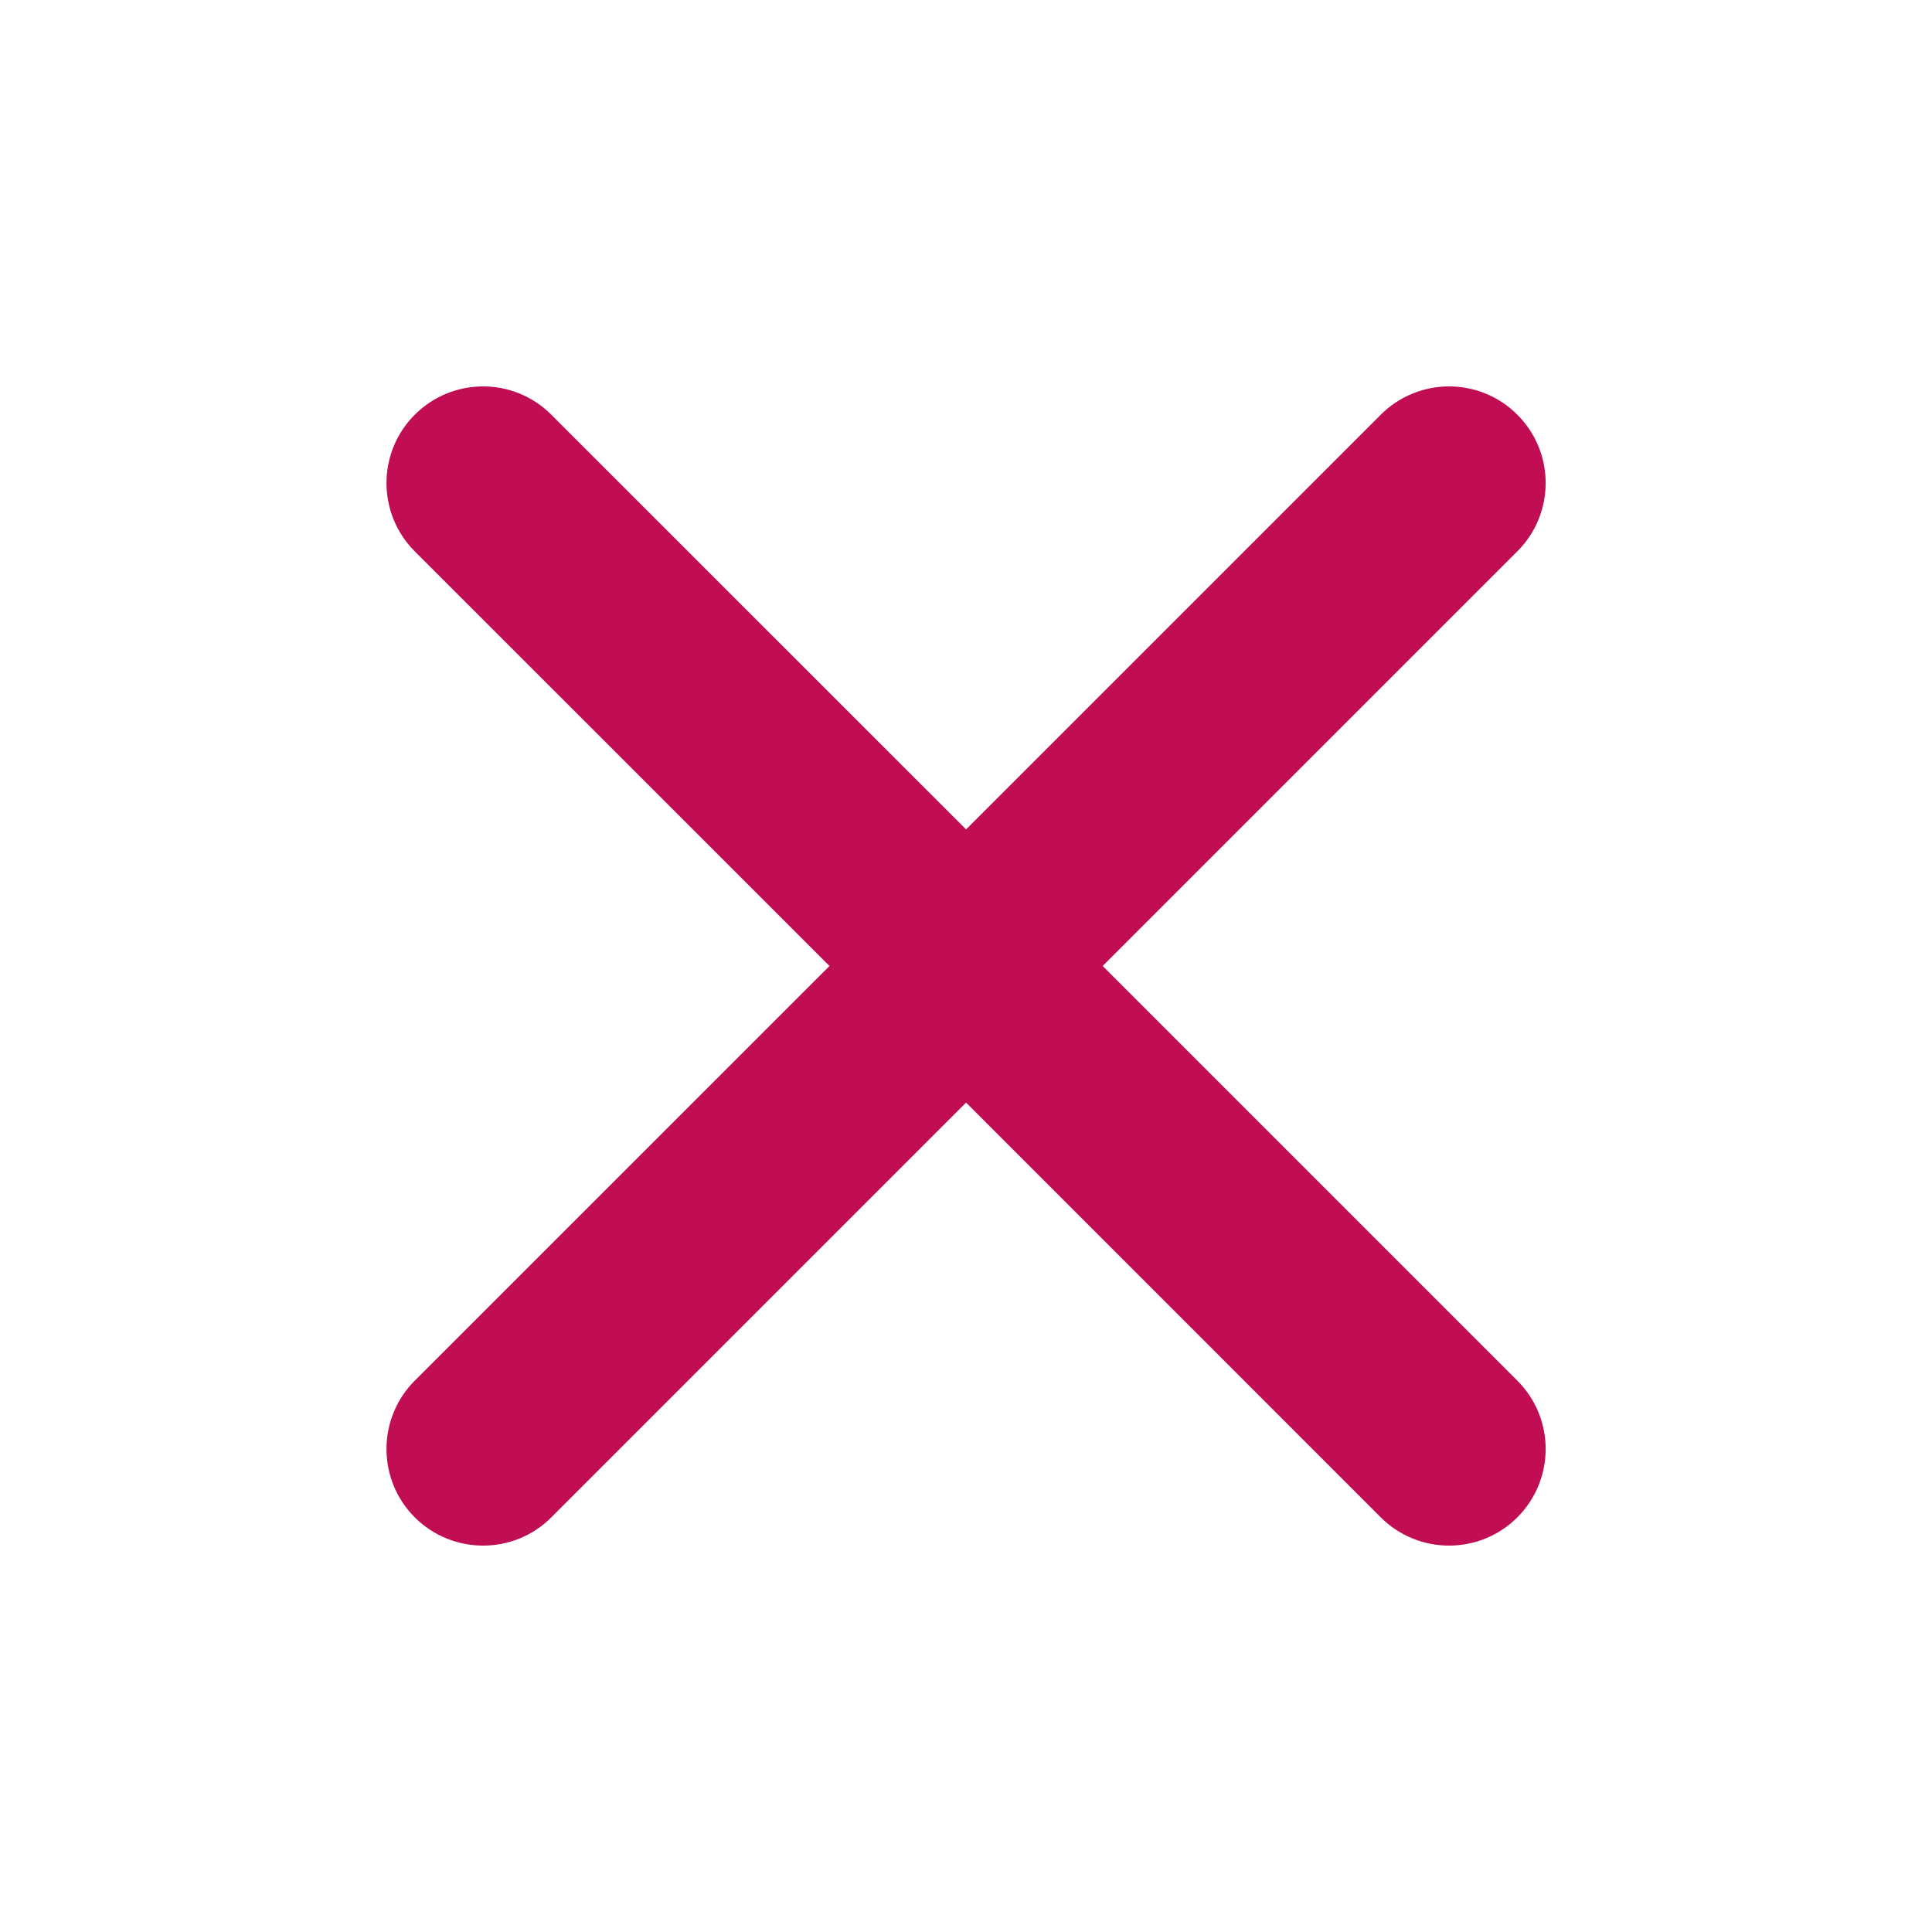 <svg width="24" height="24" viewBox="0 0 24 24" fill="none" xmlns="http://www.w3.org/2000/svg">
<path fill-rule="evenodd" clip-rule="evenodd" d="M5.152 5.152C5.621 4.683 6.381 4.683 6.849 5.152L12.001 10.303L17.152 5.152C17.621 4.683 18.381 4.683 18.849 5.152C19.318 5.62 19.318 6.38 18.849 6.849L13.698 12L18.849 17.151C19.318 17.62 19.318 18.38 18.849 18.849C18.381 19.317 17.621 19.317 17.152 18.849L12.001 13.697L6.849 18.849C6.381 19.317 5.621 19.317 5.152 18.849C4.684 18.38 4.684 17.62 5.152 17.151L10.304 12L5.152 6.849C4.684 6.38 4.684 5.62 5.152 5.152Z" fill="#C00D53"/>
</svg>
